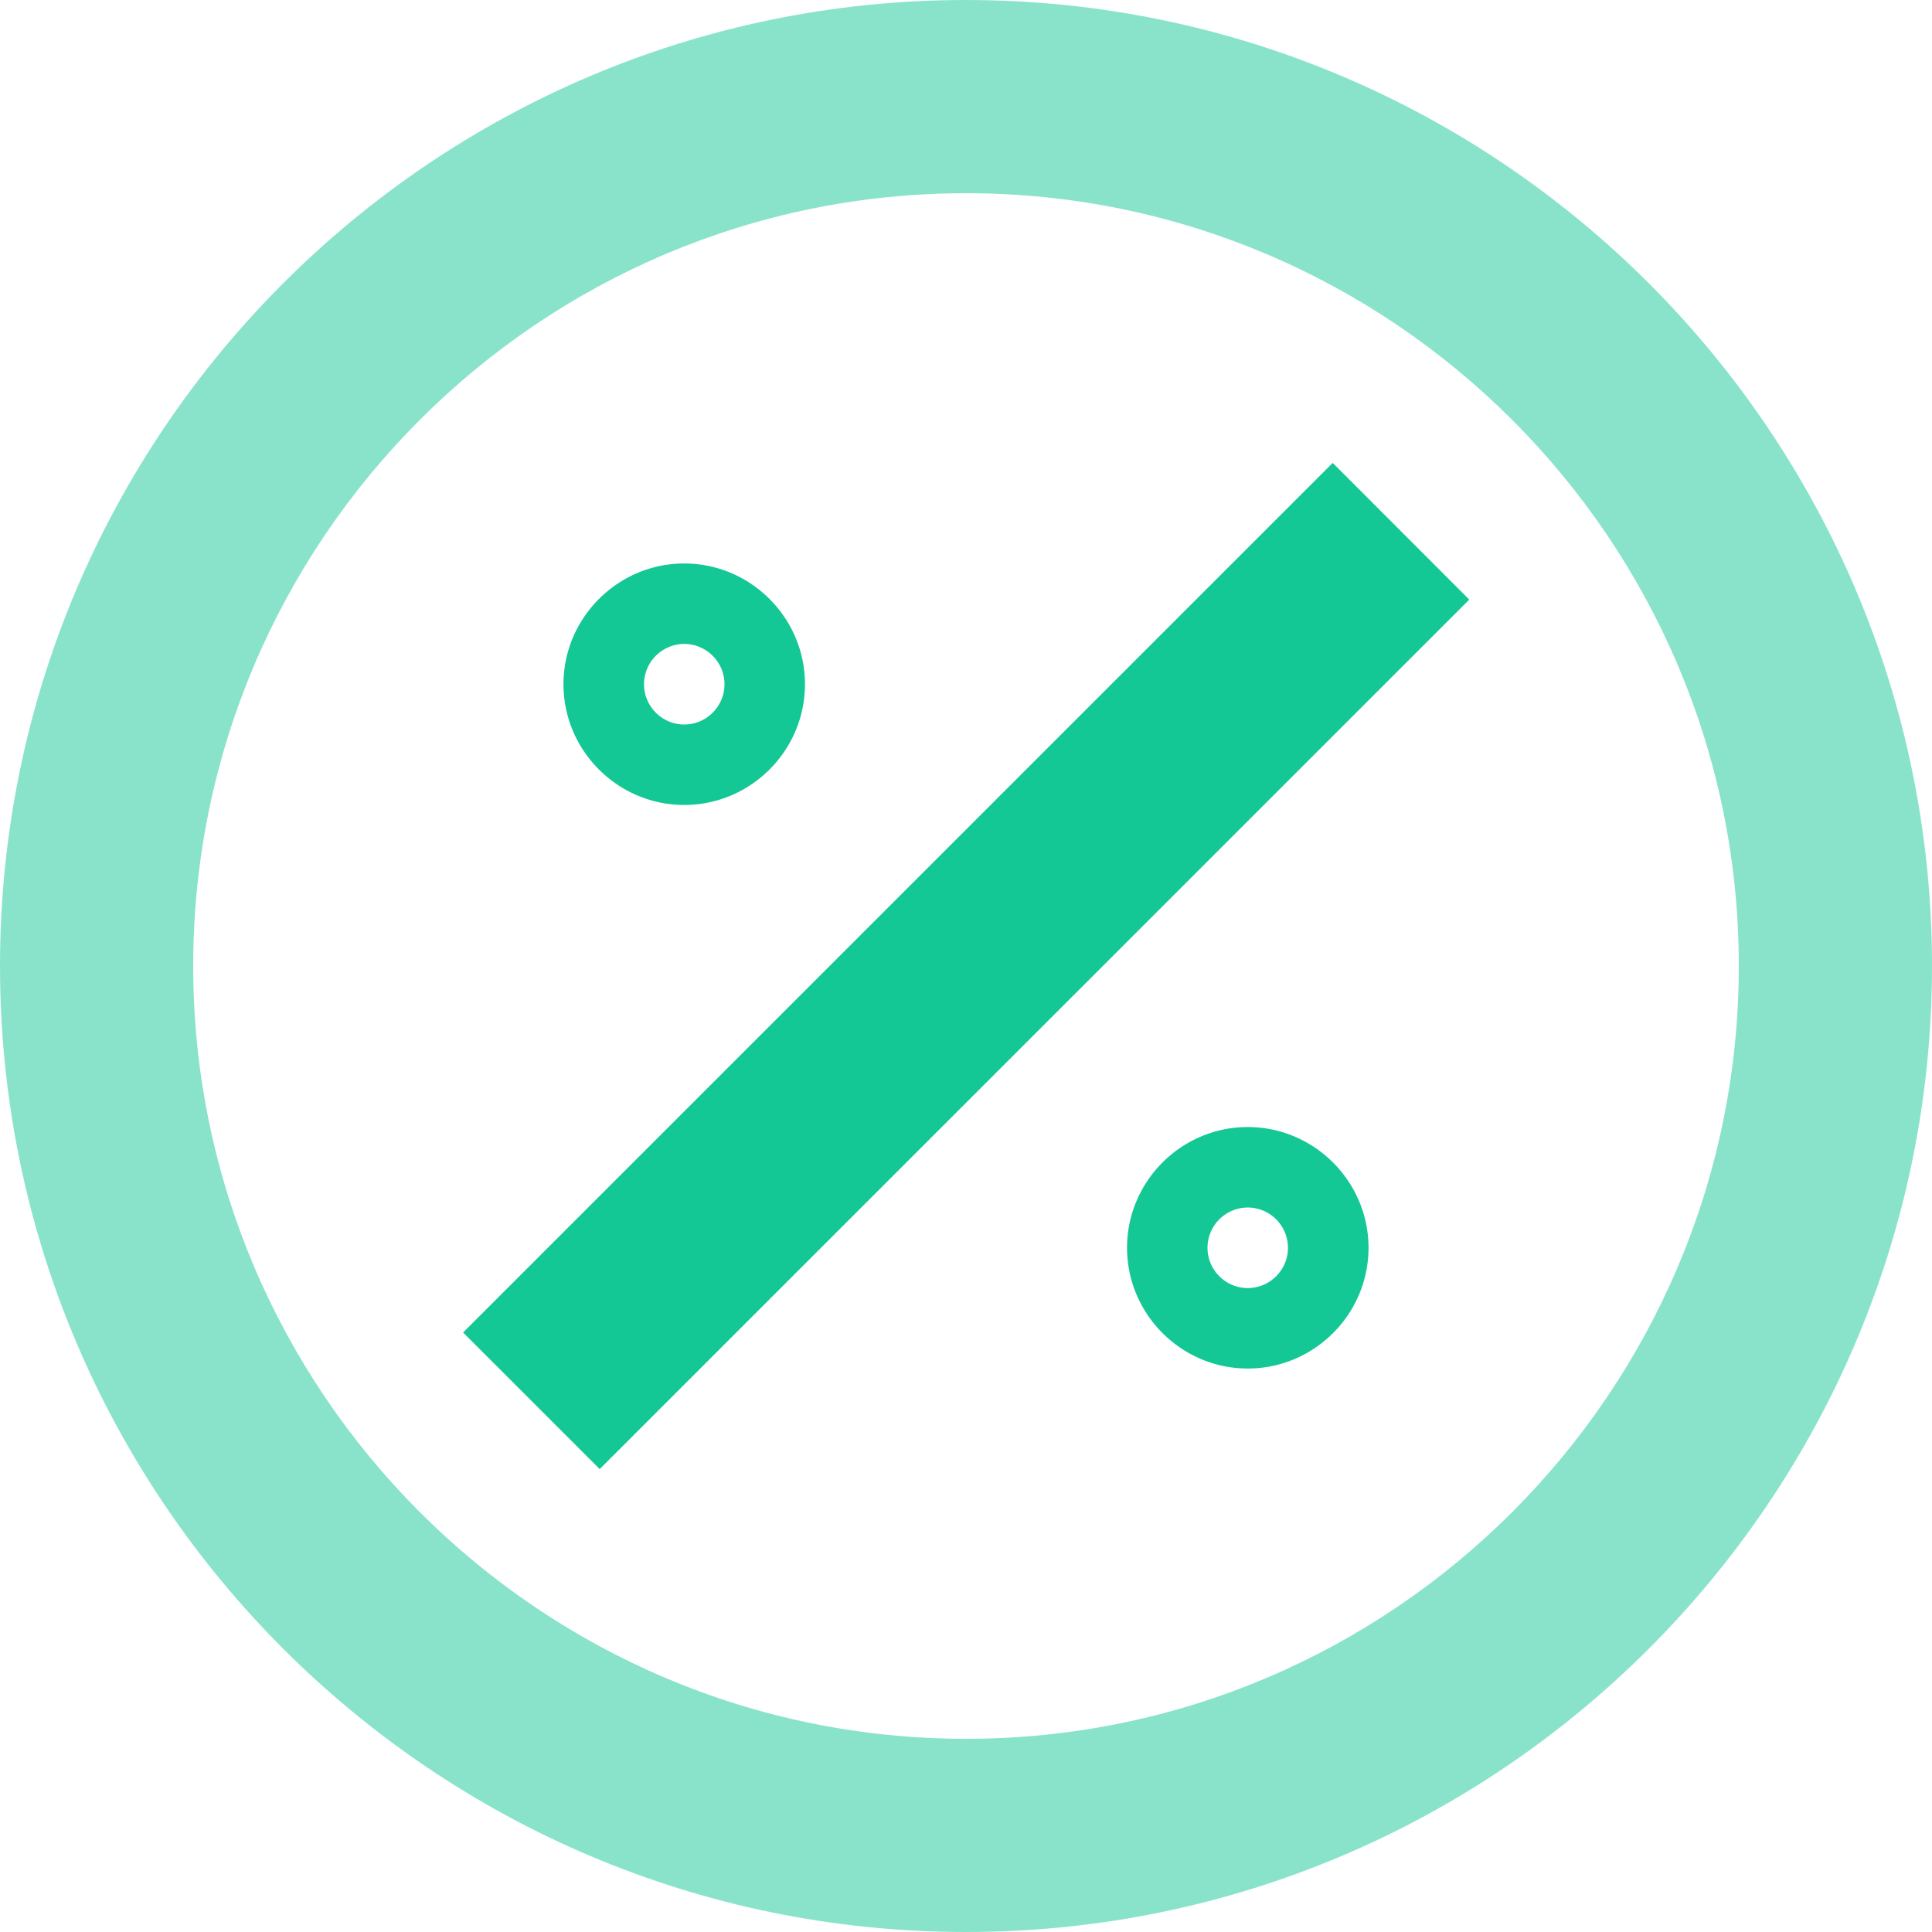 <svg xmlns="http://www.w3.org/2000/svg" width="20" height="20" fill="none"><path fill="#14C896" d="m13.796 4.792-9.002 9.002 1.414 1.414 9.002-9.001-1.414-1.415ZM7.083 8.333c-.687 0-1.25-.562-1.25-1.25 0-.687.563-1.25 1.25-1.25.688 0 1.25.563 1.25 1.25 0 .688-.562 1.25-1.25 1.25Zm0-1.667a.418.418 0 0 0-.416.417c0 .23.187.417.416.417.23 0 .417-.188.417-.417a.418.418 0 0 0-.417-.417ZM12.917 14.167c-.688 0-1.25-.563-1.25-1.25 0-.688.562-1.25 1.25-1.25.687 0 1.25.563 1.25 1.25 0 .688-.563 1.25-1.25 1.25Zm0-1.667a.418.418 0 0 0-.417.417c0 .23.188.417.417.417.229 0 .416-.188.416-.417a.418.418 0 0 0-.416-.417Z"/><path fill="#14C896" d="M10 20C4.485 20 0 15.515 0 10S4.485 0 10 0s10 4.485 10 10-4.485 10-10 10Zm0-18c-4.41 0-8 3.59-8 8s3.59 8 8 8 8-3.59 8-8-3.59-8-8-8Z" opacity=".5"/></svg>
